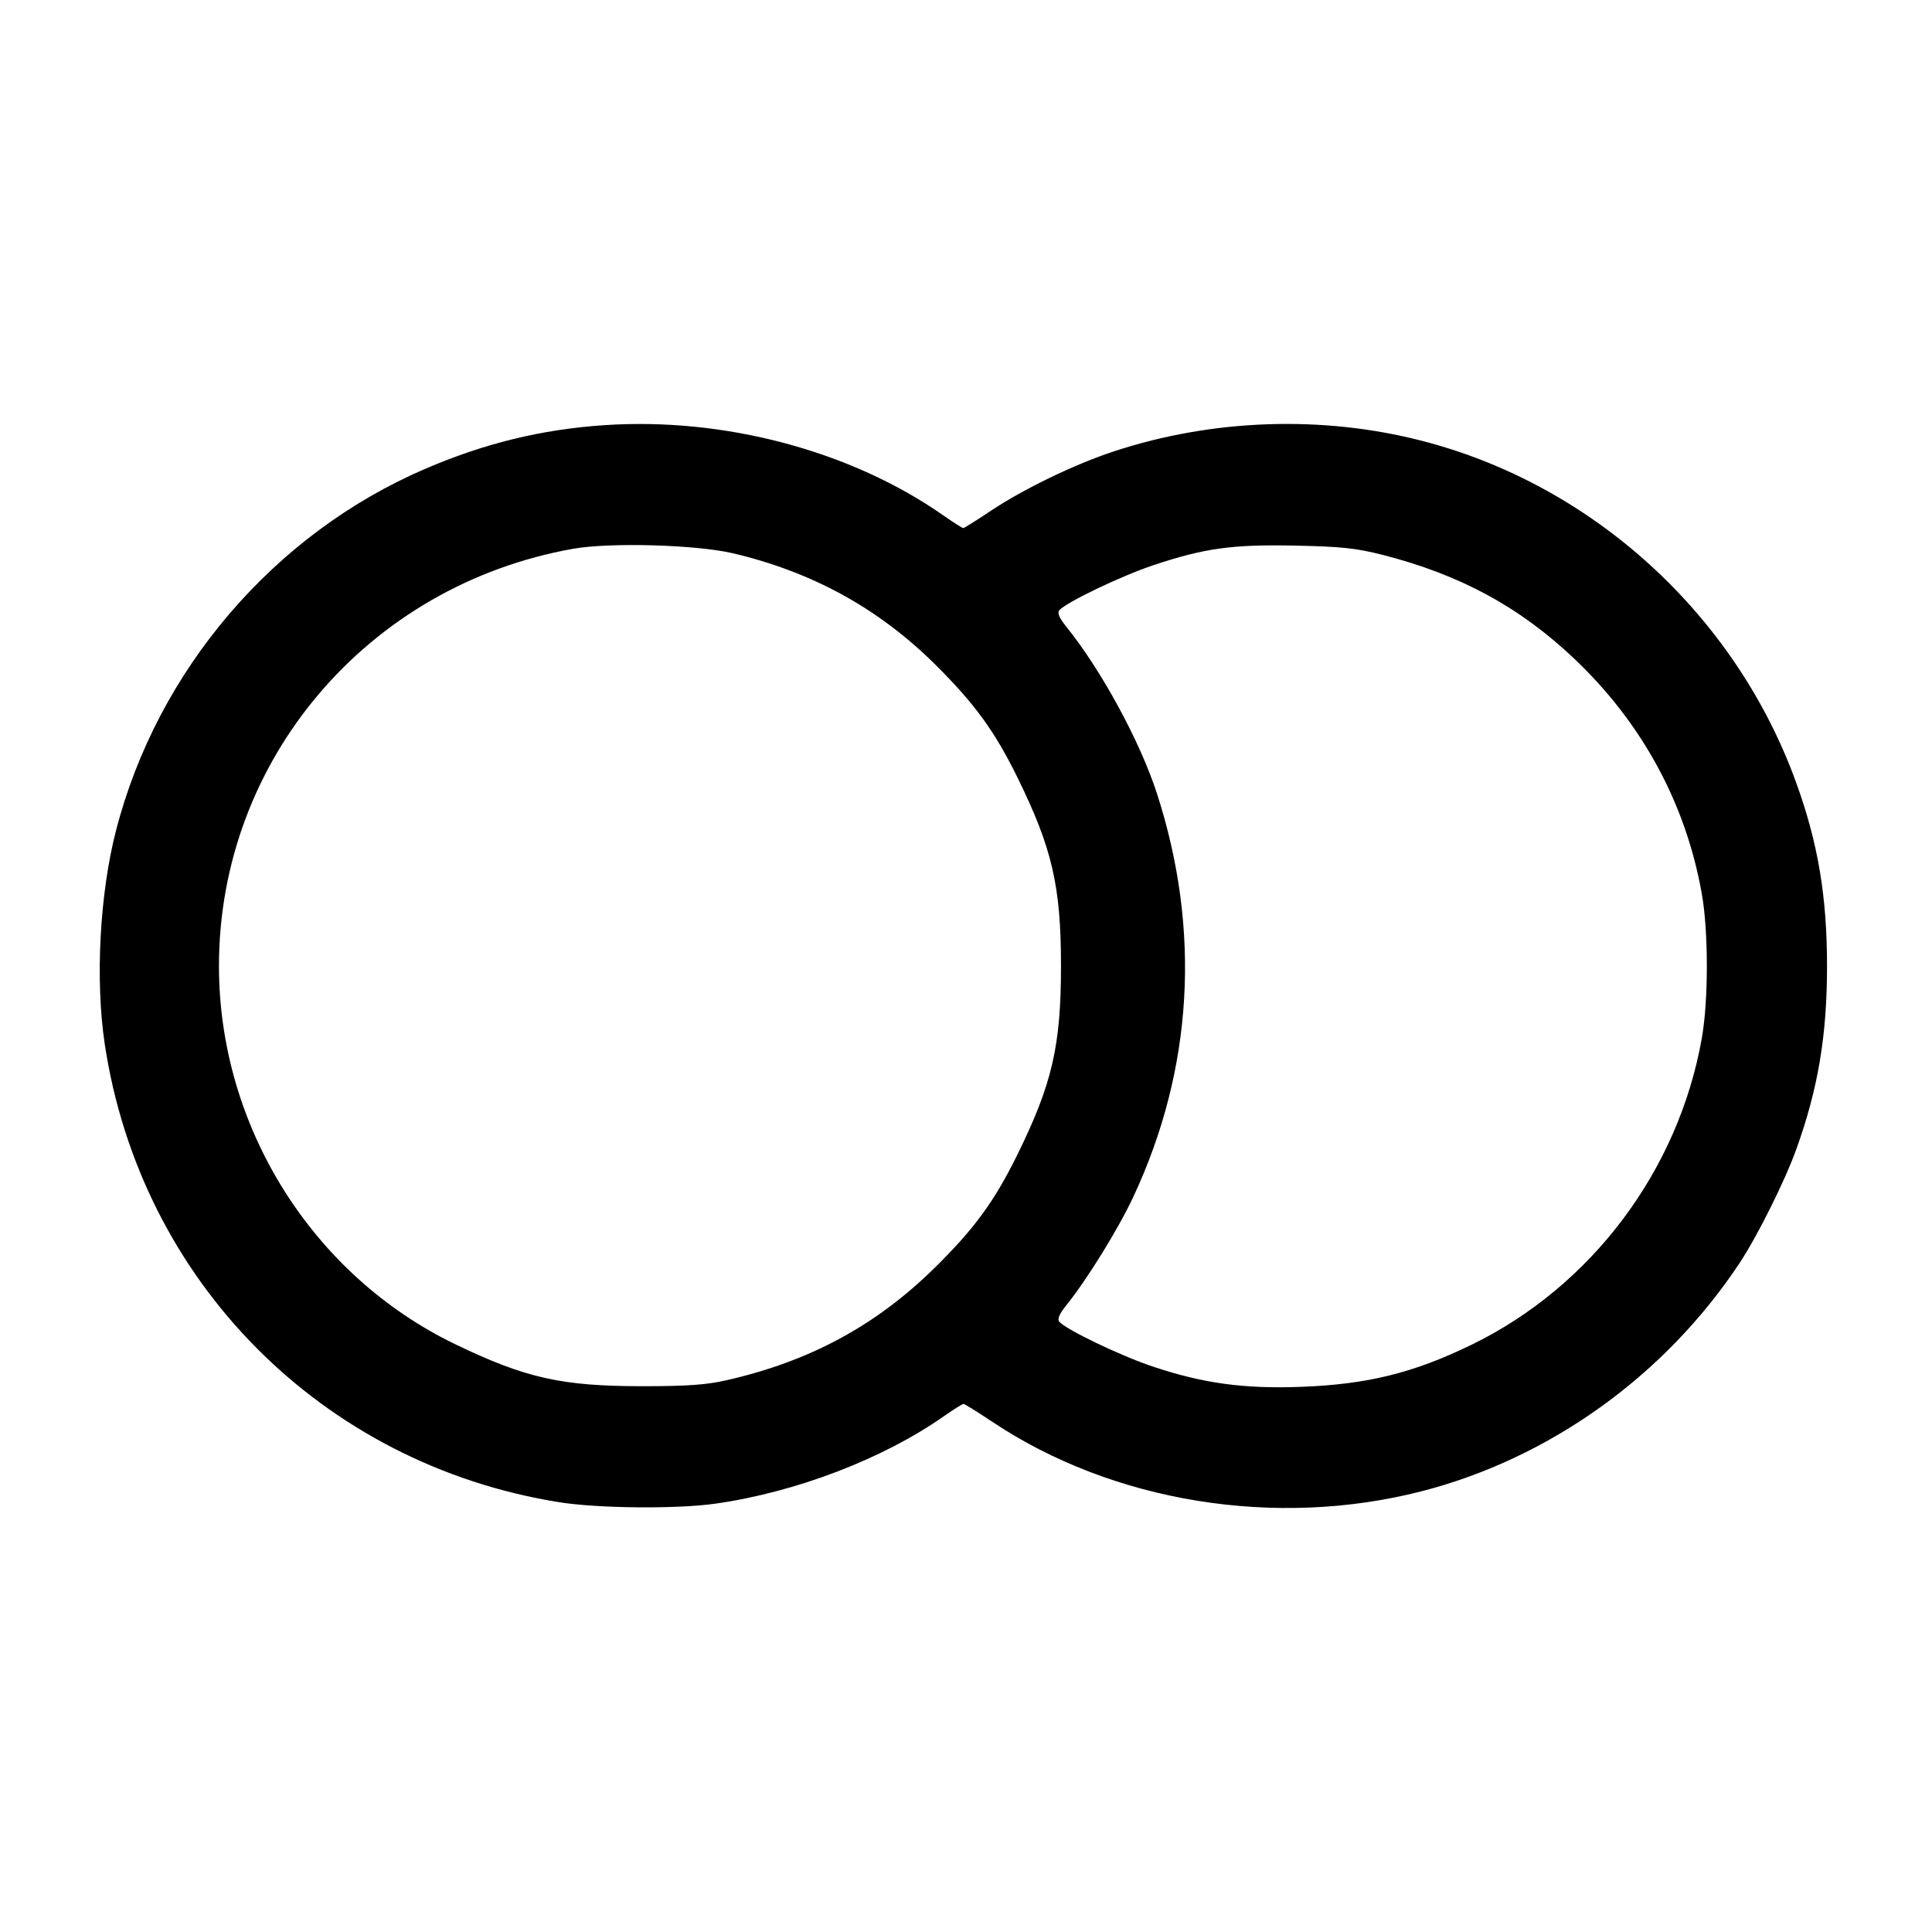 <svg width="24" height="24" viewBox="0 0 24 24" fill="none" xmlns="http://www.w3.org/2000/svg"><path d="M7.500 5.282 C 6.725 5.335,6.021 5.507,5.287 5.822 C 3.403 6.629,1.952 8.326,1.440 10.322 C 1.238 11.108,1.182 12.176,1.301 12.969 C 1.744 15.913,3.996 18.187,6.940 18.660 C 7.420 18.738,8.401 18.747,8.880 18.680 C 9.881 18.539,10.966 18.125,11.722 17.595 C 11.844 17.510,11.955 17.440,11.969 17.440 C 11.983 17.440,12.142 17.539,12.322 17.659 C 13.821 18.662,15.847 18.991,17.660 18.525 C 19.251 18.116,20.685 17.087,21.611 15.688 C 21.829 15.359,22.171 14.674,22.313 14.280 C 22.585 13.526,22.696 12.863,22.696 12.000 C 22.696 11.136,22.584 10.470,22.312 9.720 C 21.557 7.636,19.789 6.022,17.660 5.475 C 16.424 5.157,15.064 5.204,13.840 5.606 C 13.354 5.765,12.711 6.076,12.306 6.347 C 12.131 6.464,11.978 6.560,11.966 6.560 C 11.953 6.560,11.844 6.490,11.722 6.405 C 10.572 5.599,8.994 5.180,7.500 5.282 M9.100 6.872 C 10.089 7.104,10.913 7.556,11.620 8.257 C 12.107 8.741,12.357 9.083,12.640 9.660 C 13.071 10.537,13.180 11.010,13.180 12.000 C 13.180 12.990,13.071 13.463,12.640 14.340 C 12.354 14.922,12.105 15.263,11.612 15.748 C 10.881 16.468,10.057 16.912,9.020 17.147 C 8.775 17.203,8.531 17.220,7.980 17.220 C 6.977 17.220,6.528 17.119,5.658 16.700 C 3.876 15.841,2.720 13.991,2.720 12.000 C 2.720 9.444,4.564 7.271,7.120 6.817 C 7.576 6.736,8.644 6.766,9.100 6.872 M17.180 6.894 C 18.144 7.141,18.885 7.544,19.564 8.190 C 20.402 8.988,20.942 9.985,21.140 11.100 C 21.224 11.570,21.224 12.430,21.140 12.900 C 20.849 14.543,19.768 15.981,18.280 16.705 C 17.558 17.056,16.984 17.198,16.157 17.228 C 15.451 17.254,14.943 17.184,14.324 16.977 C 13.921 16.843,13.239 16.515,13.158 16.418 C 13.132 16.386,13.160 16.322,13.245 16.216 C 13.501 15.899,13.890 15.270,14.077 14.871 C 14.820 13.283,14.922 11.560,14.373 9.860 C 14.163 9.211,13.681 8.324,13.245 7.784 C 13.160 7.678,13.132 7.614,13.158 7.582 C 13.239 7.485,13.922 7.157,14.325 7.022 C 14.963 6.809,15.309 6.761,16.100 6.778 C 16.667 6.790,16.846 6.809,17.180 6.894 " stroke="none" fill-rule="evenodd" fill="black"></path></svg>